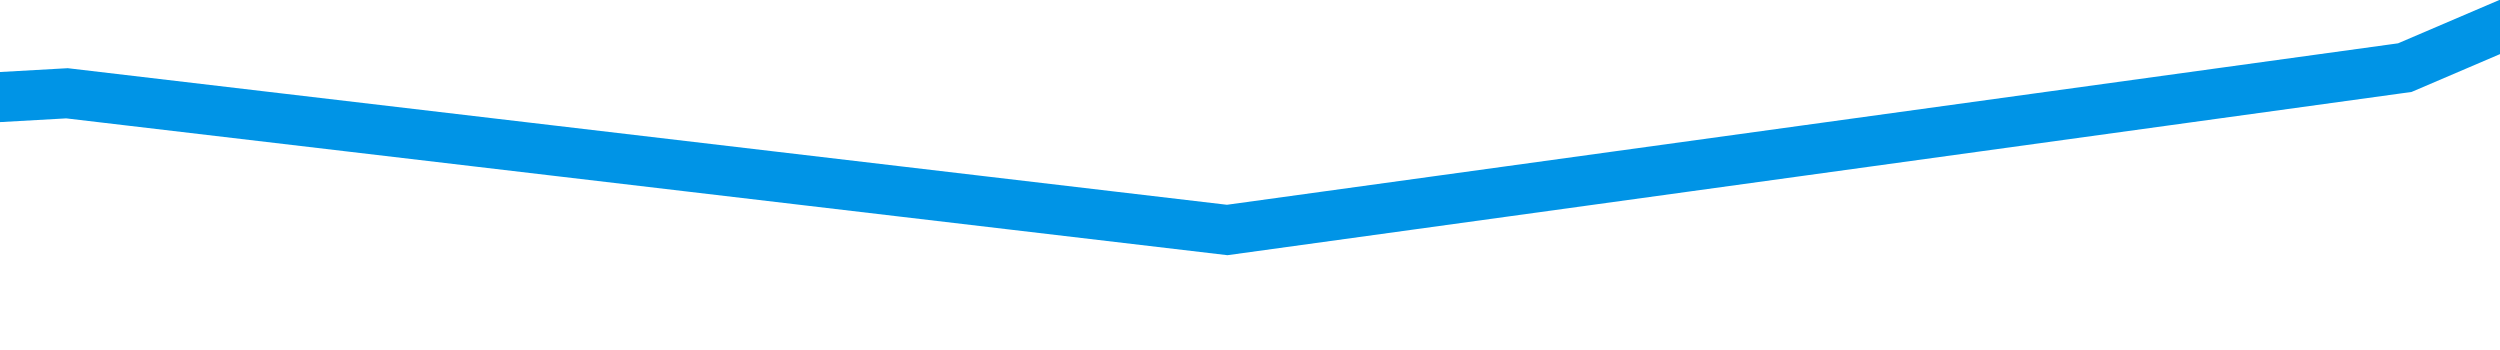 ﻿<?xml version="1.0" encoding="utf-8"?>
<svg version="1.1" xmlns:xlink="http://www.w3.org/1999/xlink" width="100px" height="14px" preserveAspectRatio="xMinYMid meet" viewBox="748 515  100 12" xmlns="http://www.w3.org/2000/svg">
  <defs>
    <linearGradient gradientUnits="userSpaceOnUse" x1="211.5" y1="0" x2="211.5" y2="102" id="LinearGradient4286">
      <stop id="Stop4287" stop-color="#0094e6" offset="0" />
      <stop id="Stop4288" stop-color="#0094e6" offset="0.5" />
      <stop id="Stop4289" stop-color="#ff9900" offset="0.88" />
      <stop id="Stop4290" stop-color="#ff9900" offset="1" />
    </linearGradient>
  </defs>
  <g transform="matrix(-0.94 0.342 -0.342 -0.94 1726.067 737.648 )">
    <path d="M 0 0  L 39.834 16  L 82.513 12  L 129.935 14  L 165.975 12  L 212.448 22  L 254.179 43  L 294.013 55  L 332.899 61  L 375.578 83  L 423 102  " stroke-width="2" stroke="url(#LinearGradient4286)" fill="none" transform="matrix(1 0 0 1 587 497 )" />
  </g>
</svg>